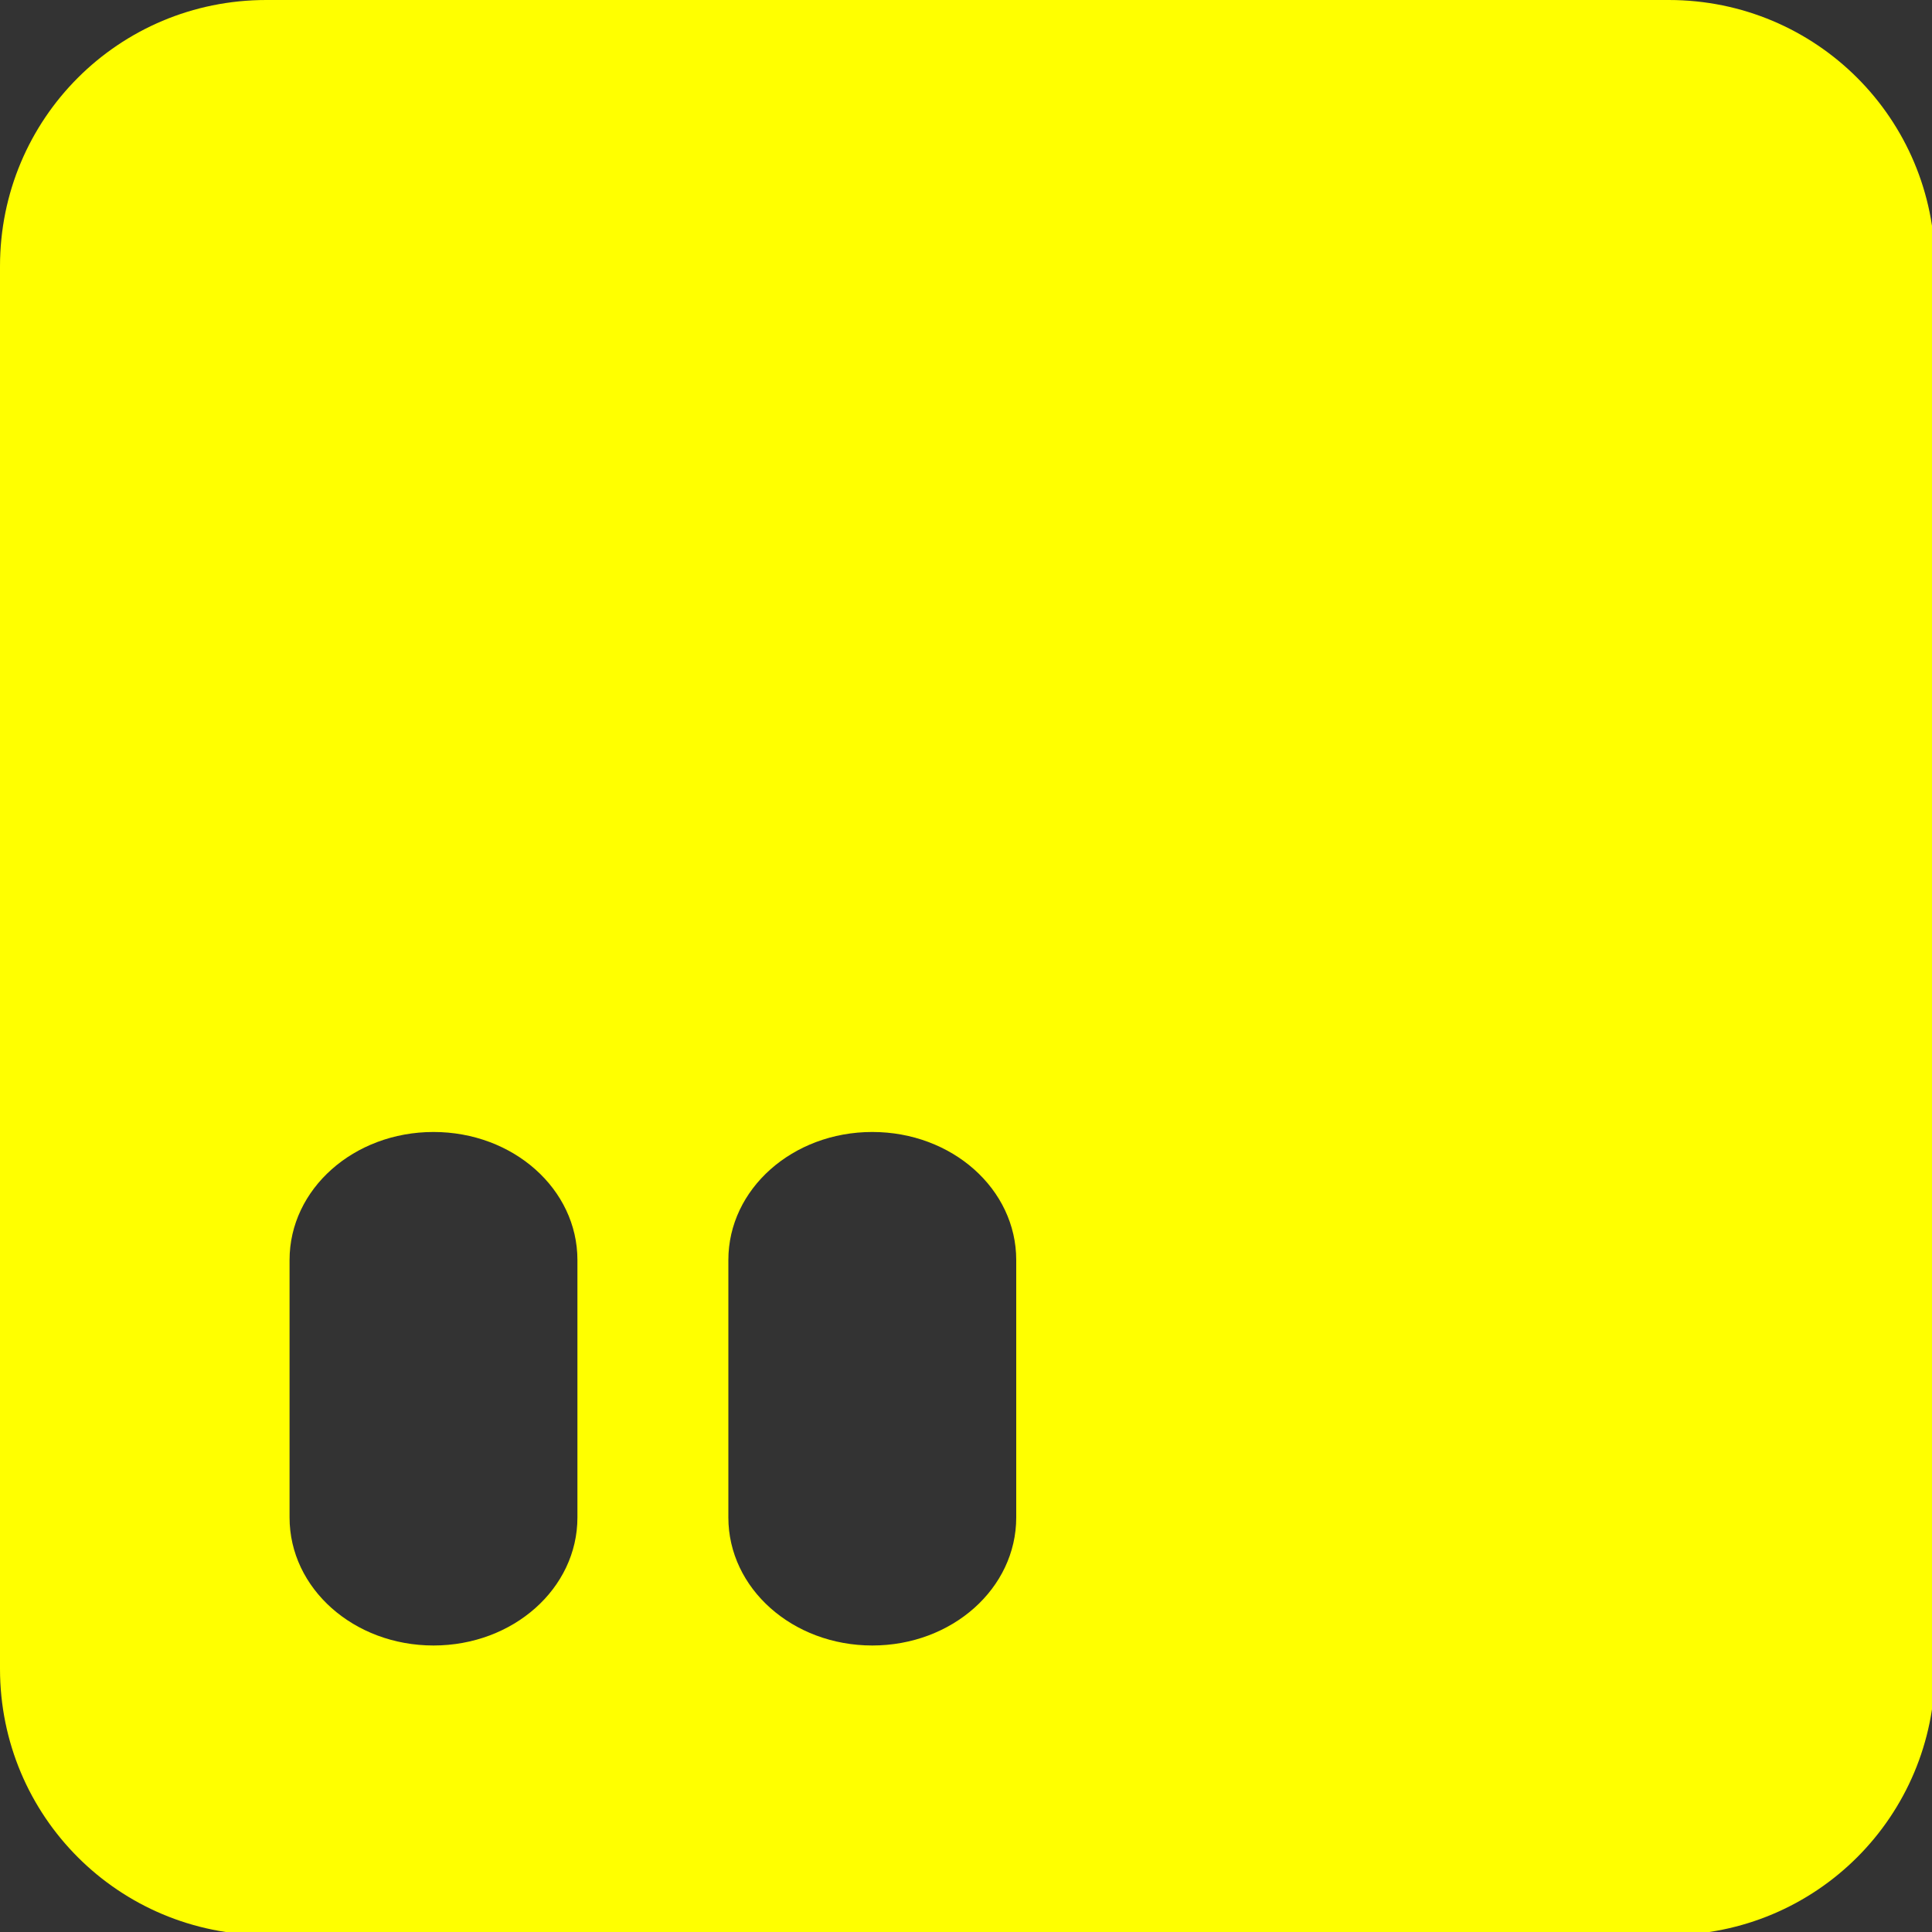 <?xml version="1.0" encoding="UTF-8" standalone="no"?>
<!-- Created with Inkscape (http://www.inkscape.org/) -->

<svg
   width="210mm"
   height="210mm"
   viewBox="0 0 210 210"
   version="1.1"
   id="svg5"
   inkscape:version="1.1.1 (3bf5ae0d25, 2021-09-20)"
   sodipodi:docname="Spay_selected.svg"
   xmlns:inkscape="http://www.inkscape.org/namespaces/inkscape"
   xmlns:sodipodi="http://sodipodi.sourceforge.net/DTD/sodipodi-0.dtd"
   xmlns="http://www.w3.org/2000/svg"
   xmlns:svg="http://www.w3.org/2000/svg">
  <rect x="0" y="0" width="210" height="210" fill="#333333" stroke="none"/>
  <sodipodi:namedview
     id="namedview7"
     pagecolor="#505050"
     bordercolor="#eeeeee"
     borderopacity="1"
     inkscape:pageshadow="0"
     inkscape:pageopacity="0"
     inkscape:pagecheckerboard="0"
     inkscape:document-units="mm"
     showgrid="false"
     inkscape:lockguides="false"
     inkscape:snap-grids="true"
     inkscape:snap-to-guides="true"
     inkscape:zoom="0.9"
     inkscape:cx="404.44444"
     inkscape:cy="397.22222"
     inkscape:window-width="1920"
     inkscape:window-height="1005"
     inkscape:window-x="-9"
     inkscape:window-y="-9"
     inkscape:window-maximized="1"
     inkscape:current-layer="layer1"
     height="210mm" />
  <defs
     id="defs2" />
  <g
     inkscape:label="Layer 1"
     inkscape:groupmode="layer"
     id="layer1">
    <path
       id="rect866"
       style="fill:#ffff00;fill-opacity:1;fill-rule:evenodd;stroke-width:0;stroke-linecap:round;stroke-linejoin:round"
       d="M 109.229 0 C 48.716 0 -6.6317322e-14 48.716 0 109.229 L 0 684.473 C 0 744.985 48.716 793.701 109.229 793.701 L 684.473 793.701 C 744.985 793.701 793.701 744.985 793.701 684.473 L 793.701 109.229 C 793.701 48.716 744.985 -1.8947806e-14 684.473 0 L 109.229 0 z M 177.807 464.307 C 210.514 464.307 236.844 487.727 236.844 516.818 L 236.844 622.424 C 236.844 651.515 210.514 674.936 177.807 674.936 C 145.1 674.936 118.768 651.515 118.768 622.424 L 118.768 516.818 C 118.768 487.727 145.1 464.307 177.807 464.307 z M 357.793 464.307 C 390.5 464.307 416.83 487.727 416.83 516.818 L 416.83 622.424 C 416.83 651.515 390.5 674.936 357.793 674.936 C 325.086 674.936 298.754 651.515 298.754 622.424 L 298.754 516.818 C 298.754 487.727 325.086 464.307 357.793 464.307 z "
       transform="scale(0.265)" />
    <g
       id="g1064">
      <g
         id="g832"
         transform="matrix(1.615,0,0,1.615,-64.615,-64.615)" />
    </g>
  </g>
</svg>

